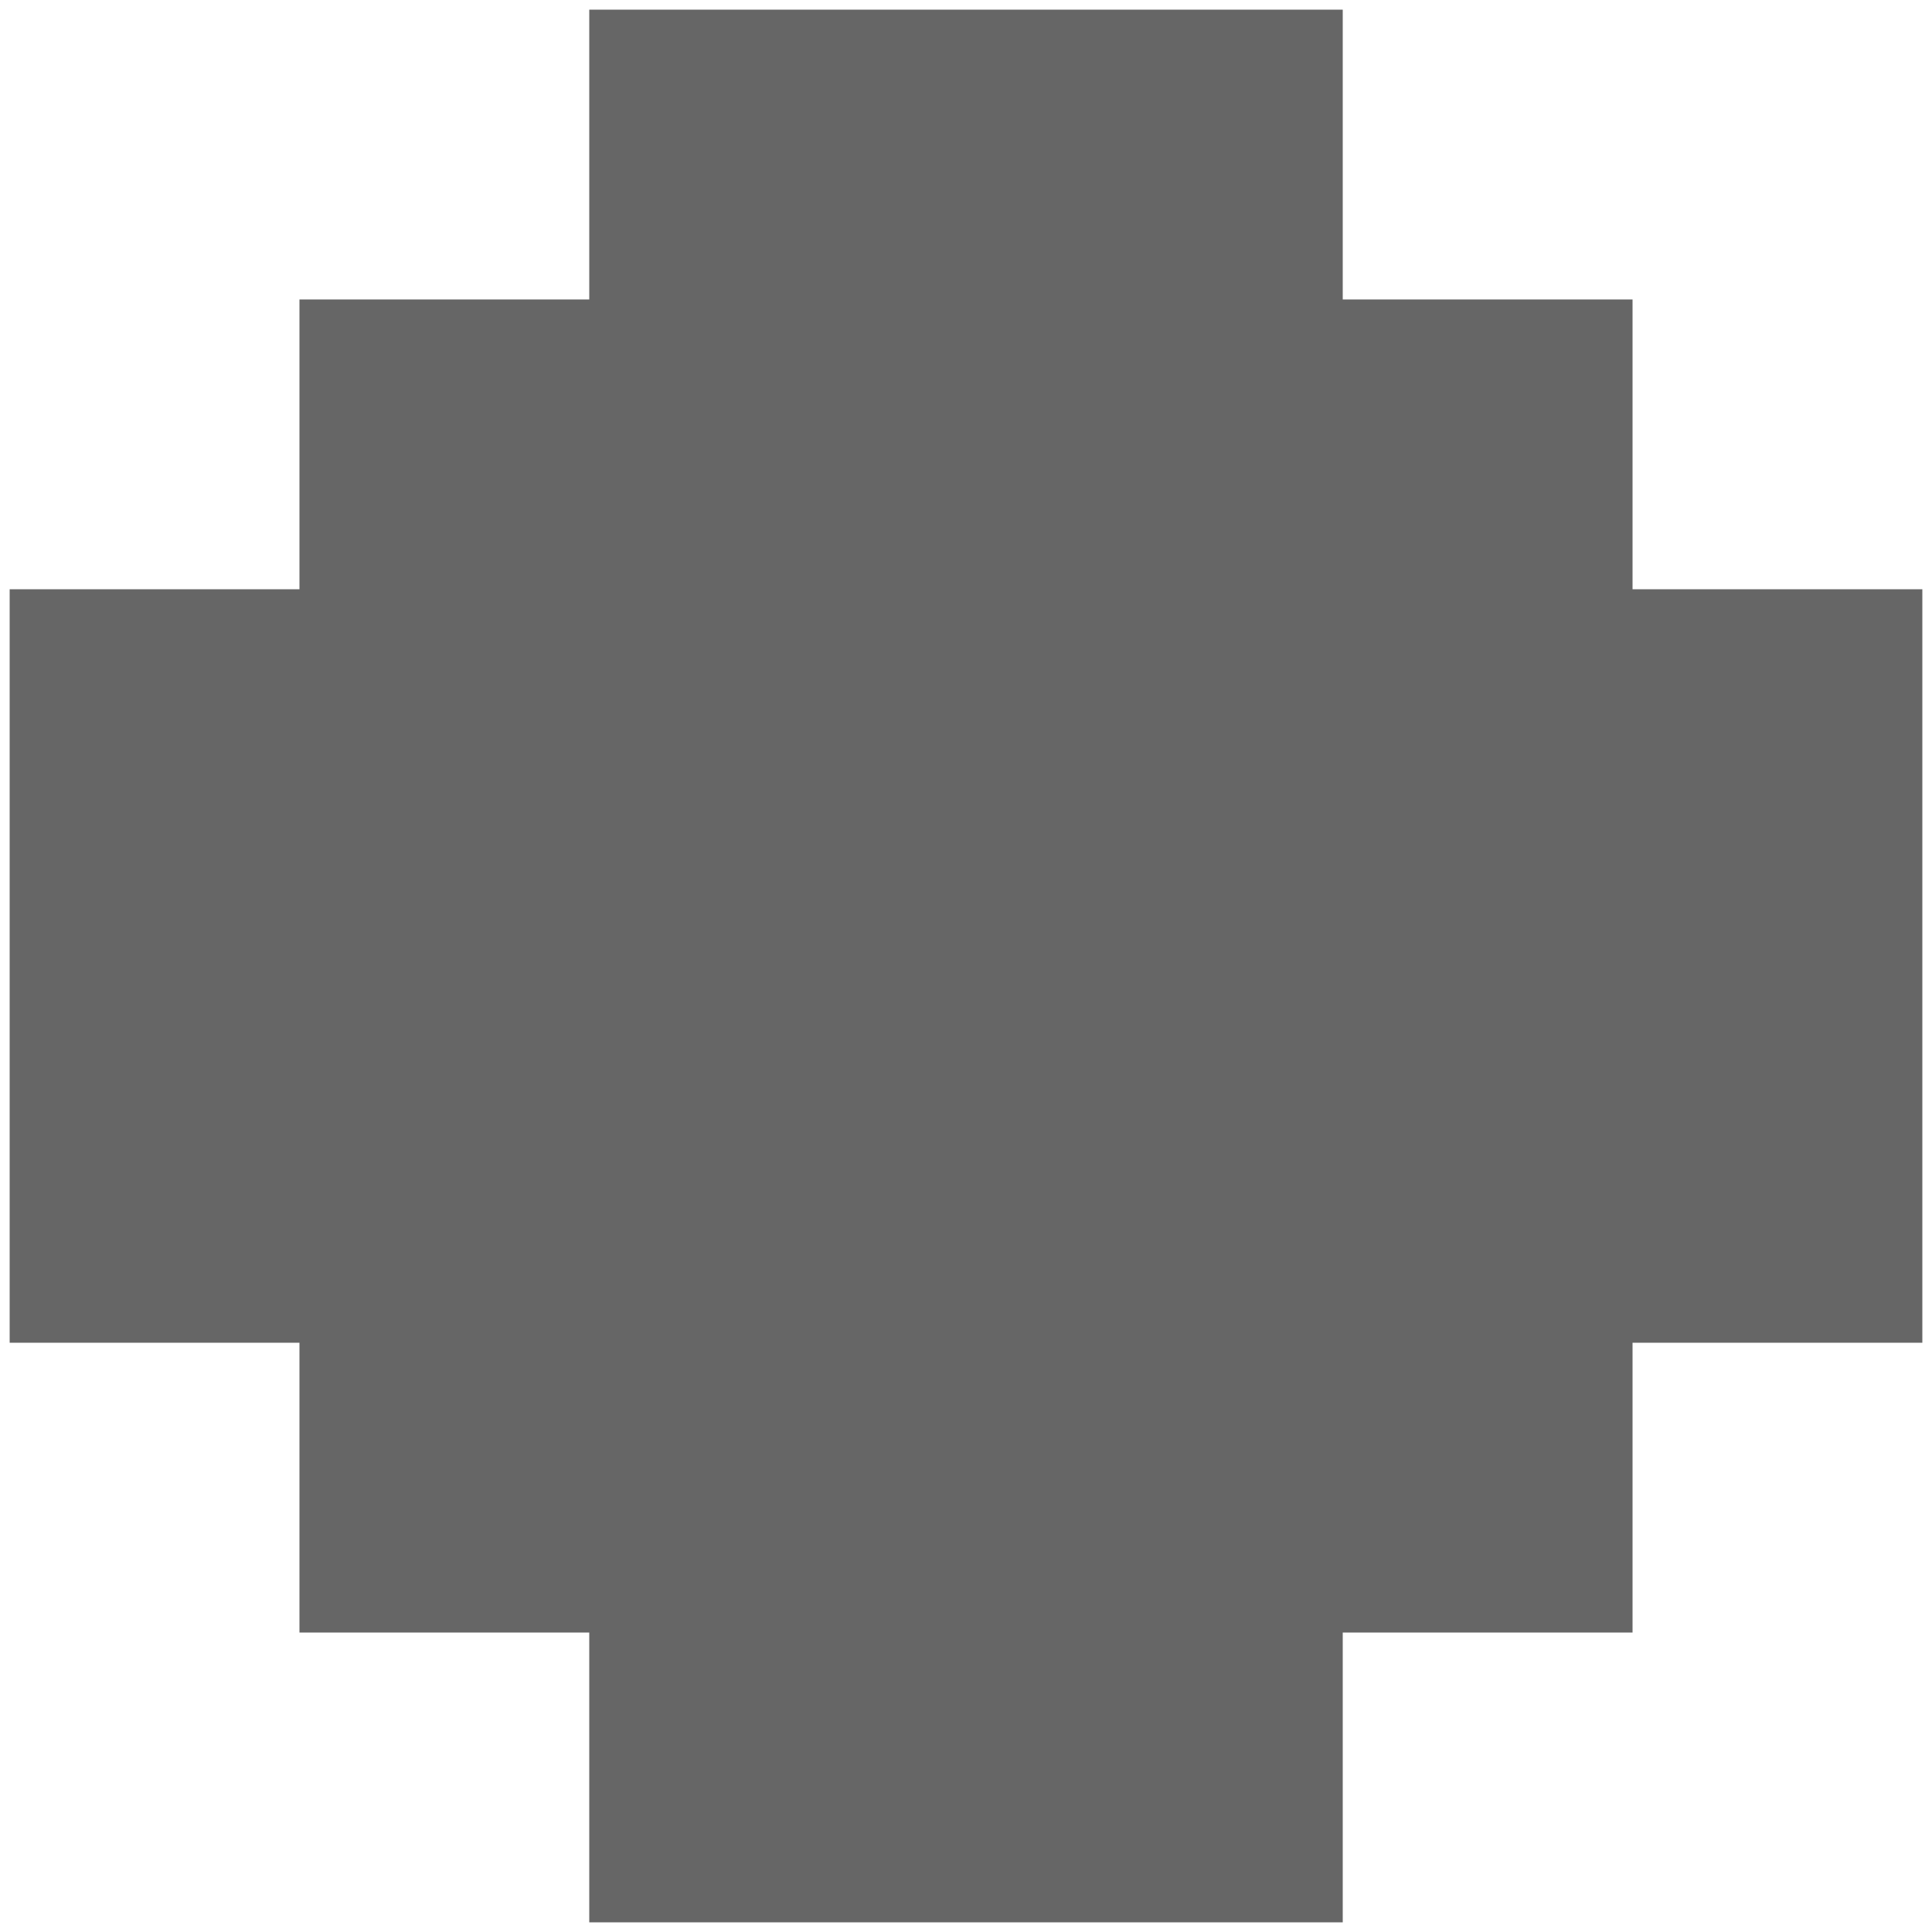 <svg xmlns="http://www.w3.org/2000/svg" viewBox="0 0 100 100" style="fill: rgb(102, 102, 102); height: 100%; width: 100%;"><path d="M99.5 30.5h-15v-15h-15V.5h-39v15h-15v15H.5v39h15v15h15v15h39v-15h15v-15h15v-39z"></path></svg>